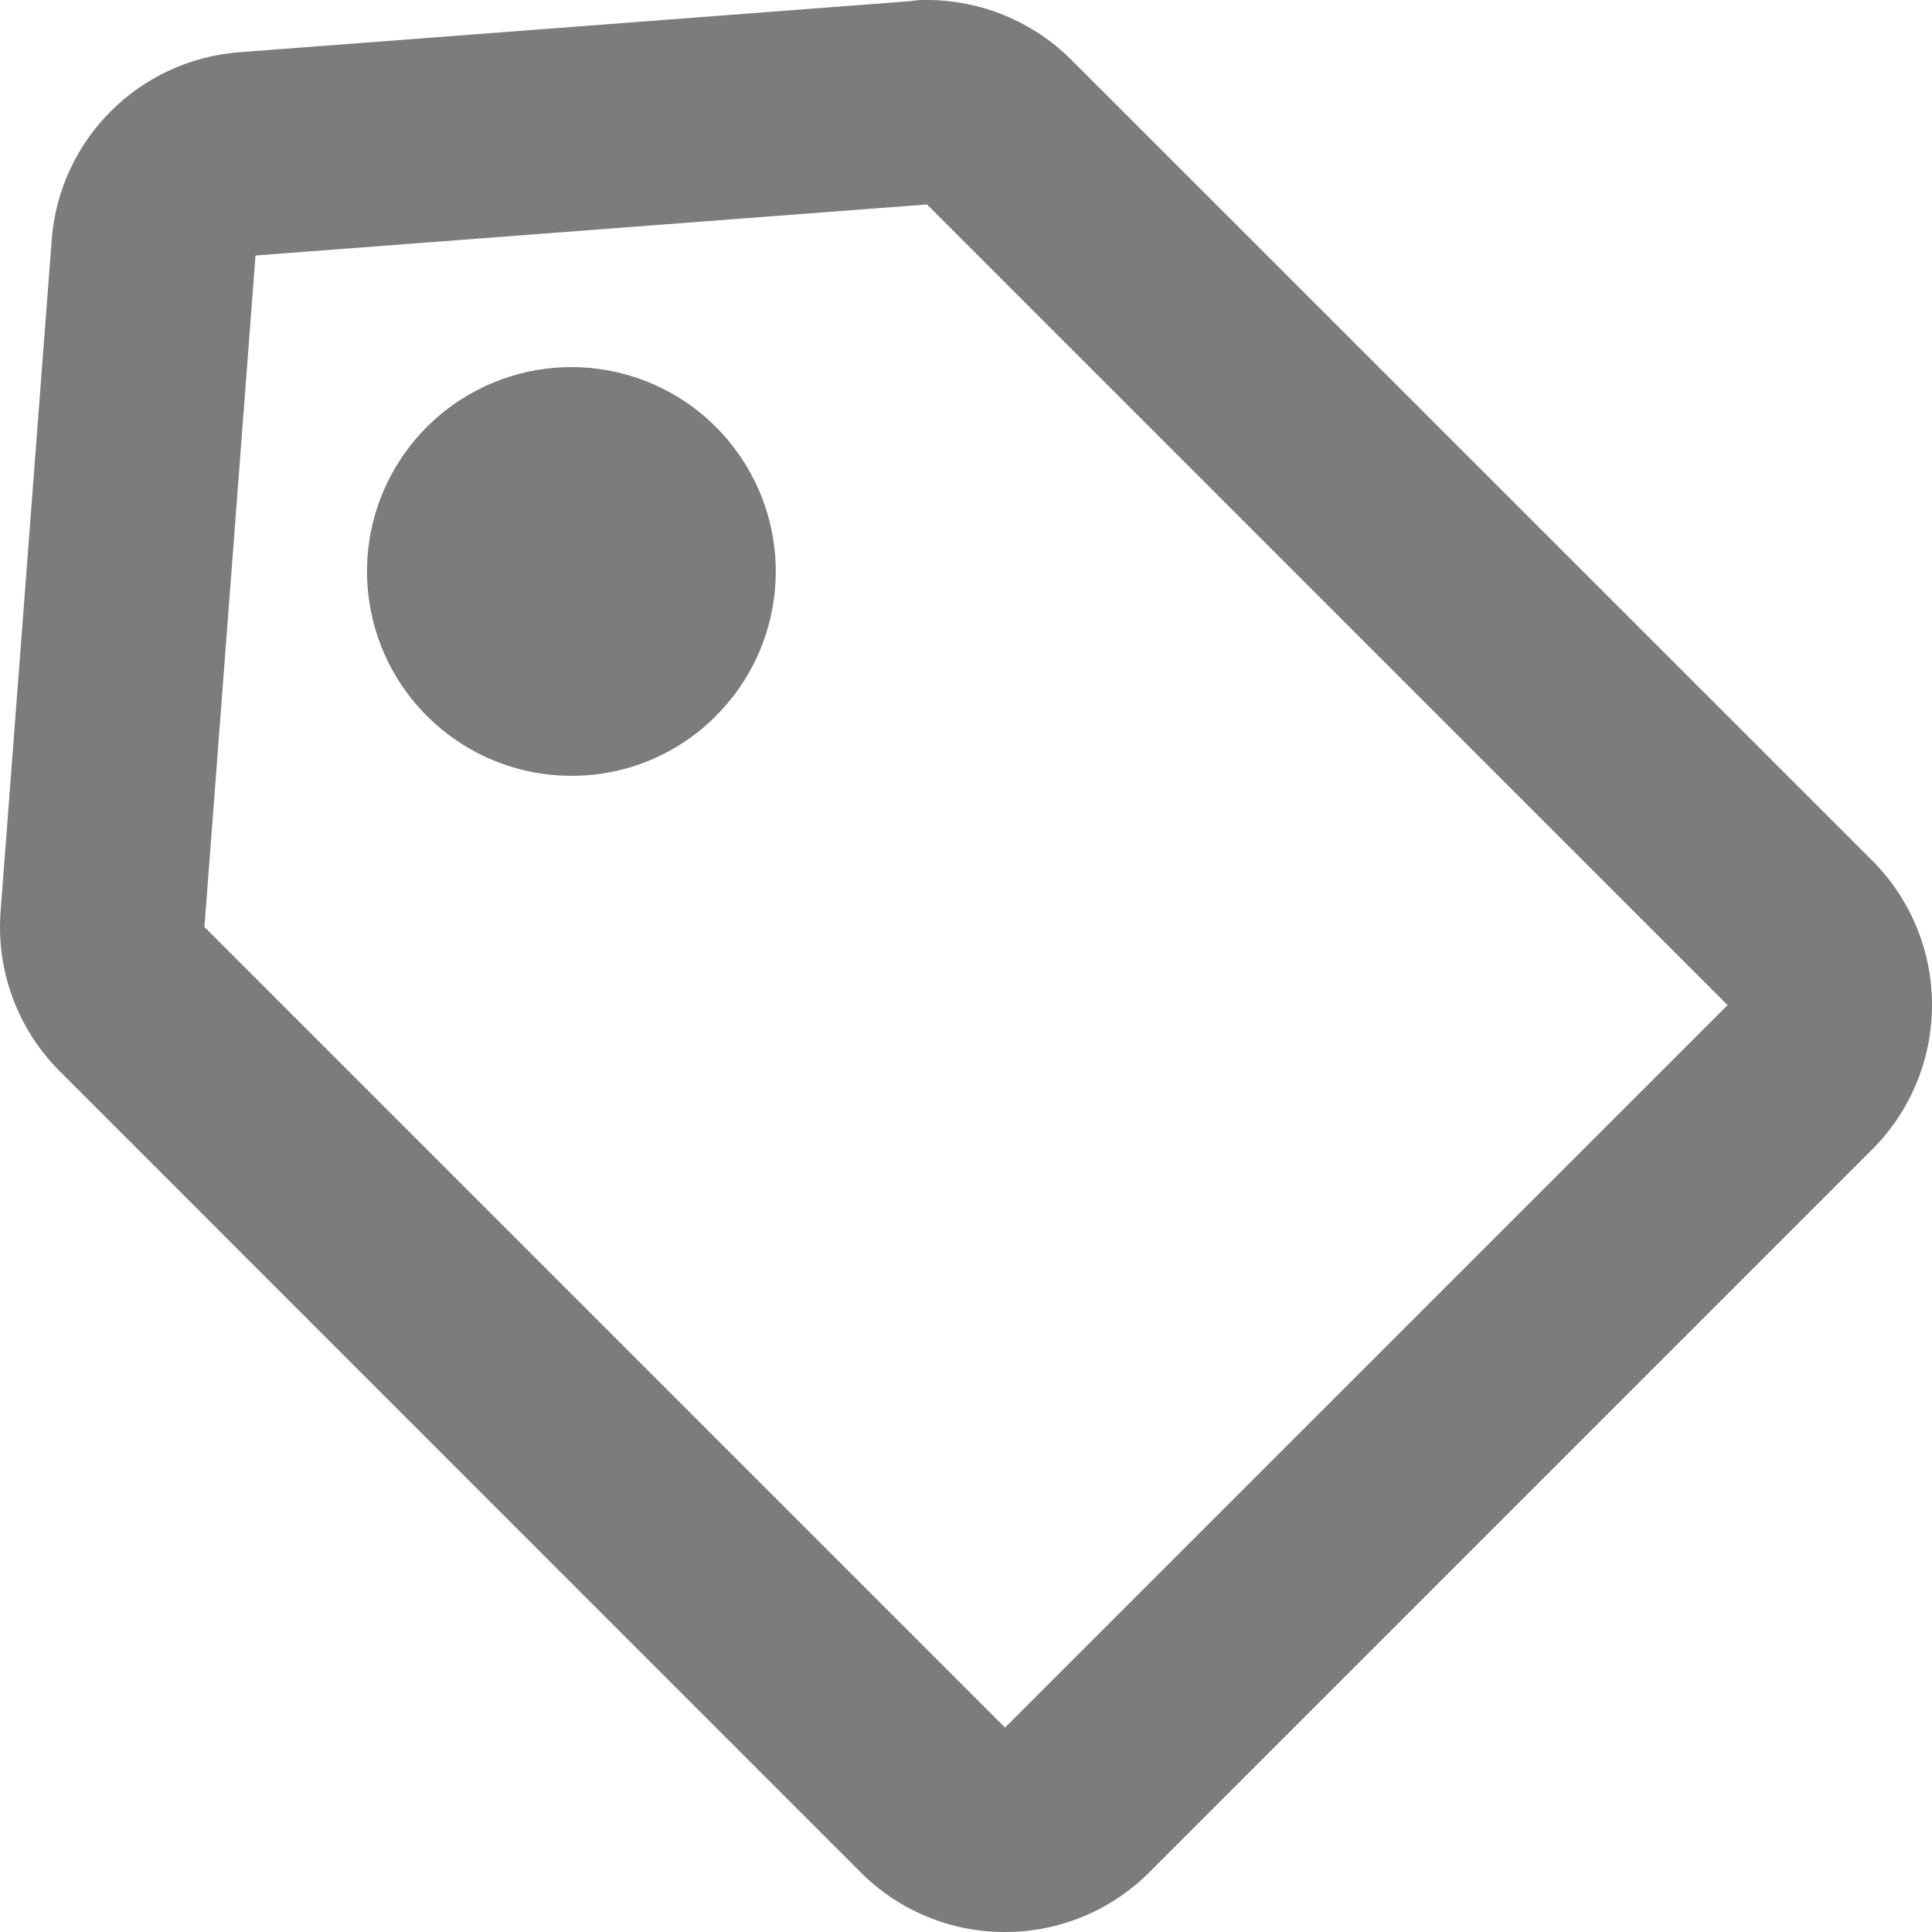 <svg width="16" height="16" viewBox="0 0 16 16" fill="none" xmlns="http://www.w3.org/2000/svg">
<path d="M8.323 16C7.874 16.001 7.443 15.823 7.126 15.504L0.496 8.873C0.146 8.524 -0.033 8.04 0.005 7.547L0.428 1.99C0.489 1.155 1.155 0.491 1.991 0.432L7.547 0.009C7.59 0 7.634 0 7.678 0C8.126 0.001 8.556 0.179 8.873 0.496L15.504 7.126C15.822 7.443 16 7.874 16 8.323C16 8.772 15.822 9.202 15.504 9.52L9.52 15.504C9.203 15.822 8.772 16.001 8.323 16ZM7.677 1.693L2.116 2.116L1.693 7.677L8.323 14.307L14.307 8.324L7.677 1.693ZM4.732 6.425C3.925 6.425 3.23 5.855 3.072 5.063C2.914 4.271 3.338 3.478 4.084 3.169C4.83 2.86 5.691 3.121 6.139 3.792C6.588 4.463 6.5 5.358 5.929 5.929C5.612 6.248 5.182 6.426 4.732 6.425Z" fill="#7C7C7C"/>
</svg>
